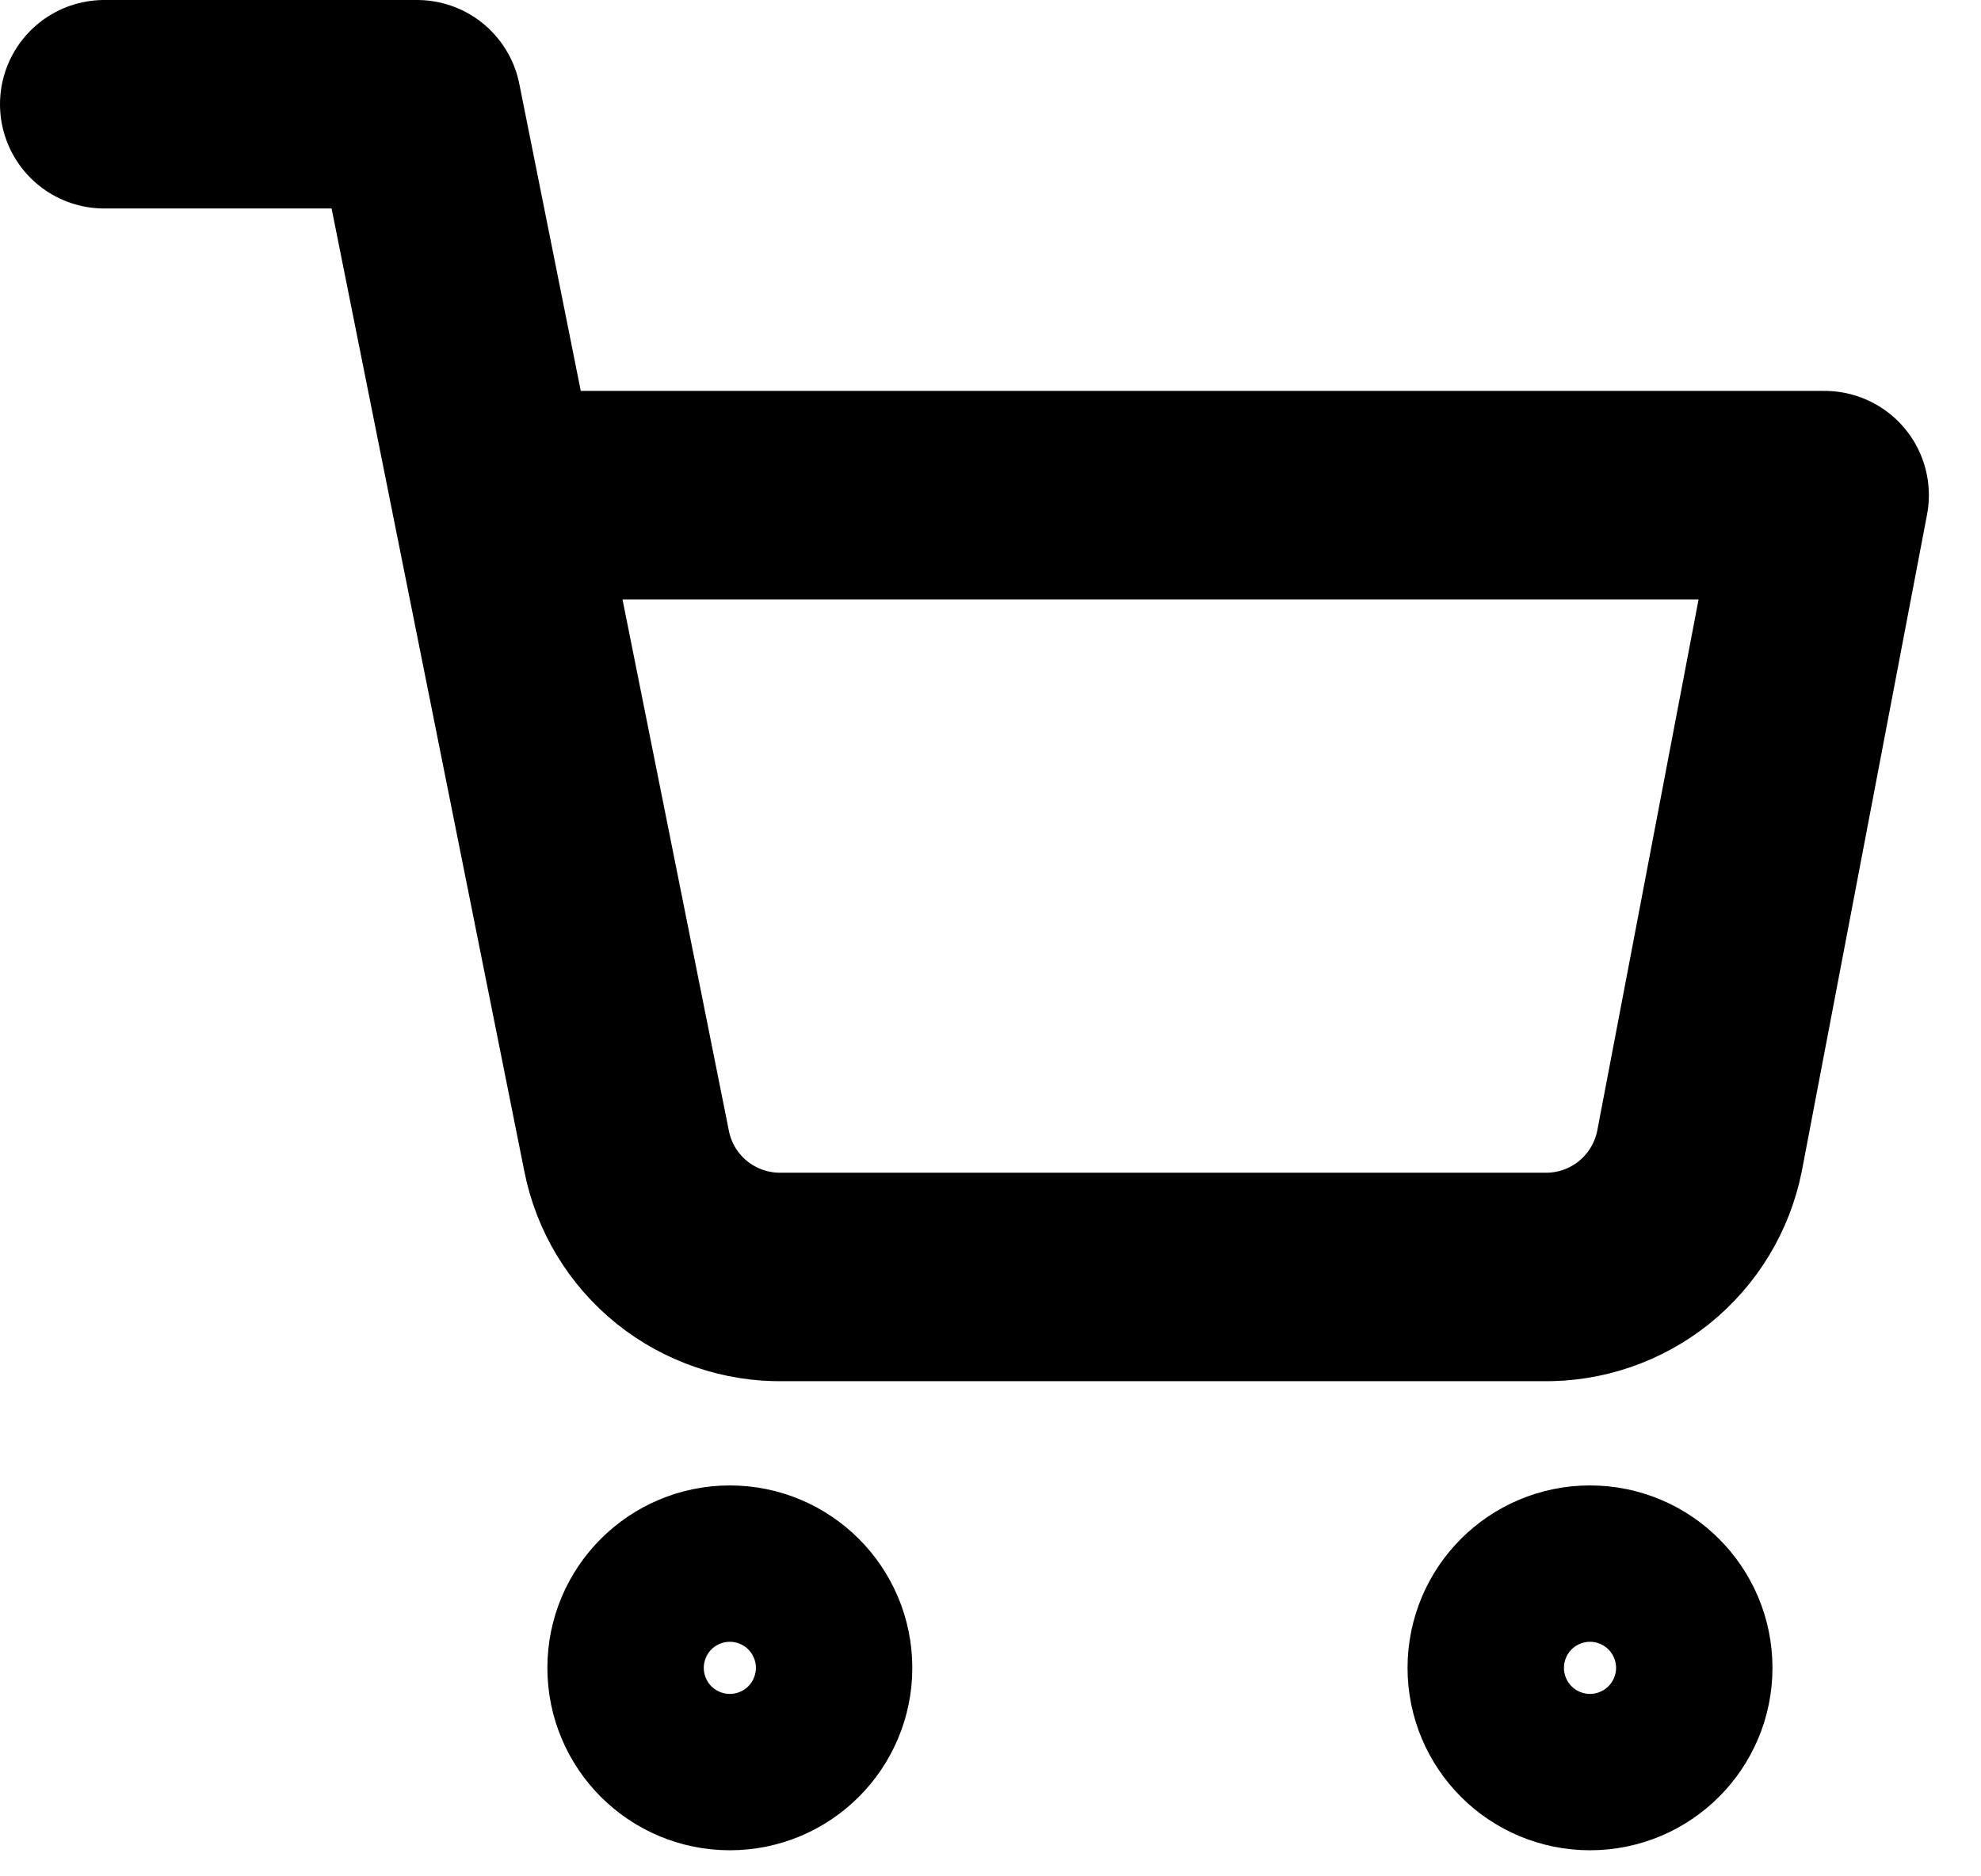 <svg width="19" height="18" viewBox="0 0 19 18" fill="none" stroke="currentColor" xmlns="http://www.w3.org/2000/svg">
<path d="M7 16.75C7.414 16.75 7.75 16.414 7.75 16C7.75 15.586 7.414 15.25 7 15.25C6.586 15.25 6.25 15.586 6.25 16C6.25 16.414 6.586 16.75 7 16.75Z" stroke-width="2" stroke-linecap="round" stroke-linejoin="round"/>
<path d="M15.25 16.75C15.664 16.75 16 16.414 16 16C16 15.586 15.664 15.25 15.25 15.25C14.835 15.25 14.5 15.586 14.5 16C14.5 16.414 14.835 16.75 15.25 16.75Z" stroke-width="2" stroke-linecap="round" stroke-linejoin="round"/>
<path d="M1 1H4L6.01 11.043C6.078 11.388 6.266 11.698 6.54 11.919C6.815 12.139 7.158 12.257 7.51 12.25H14.8C15.152 12.257 15.495 12.139 15.769 11.919C16.043 11.698 16.231 11.388 16.3 11.043L17.5 4.75H4.75" stroke-width="2" stroke-linecap="round" stroke-linejoin="round"/>
</svg>
